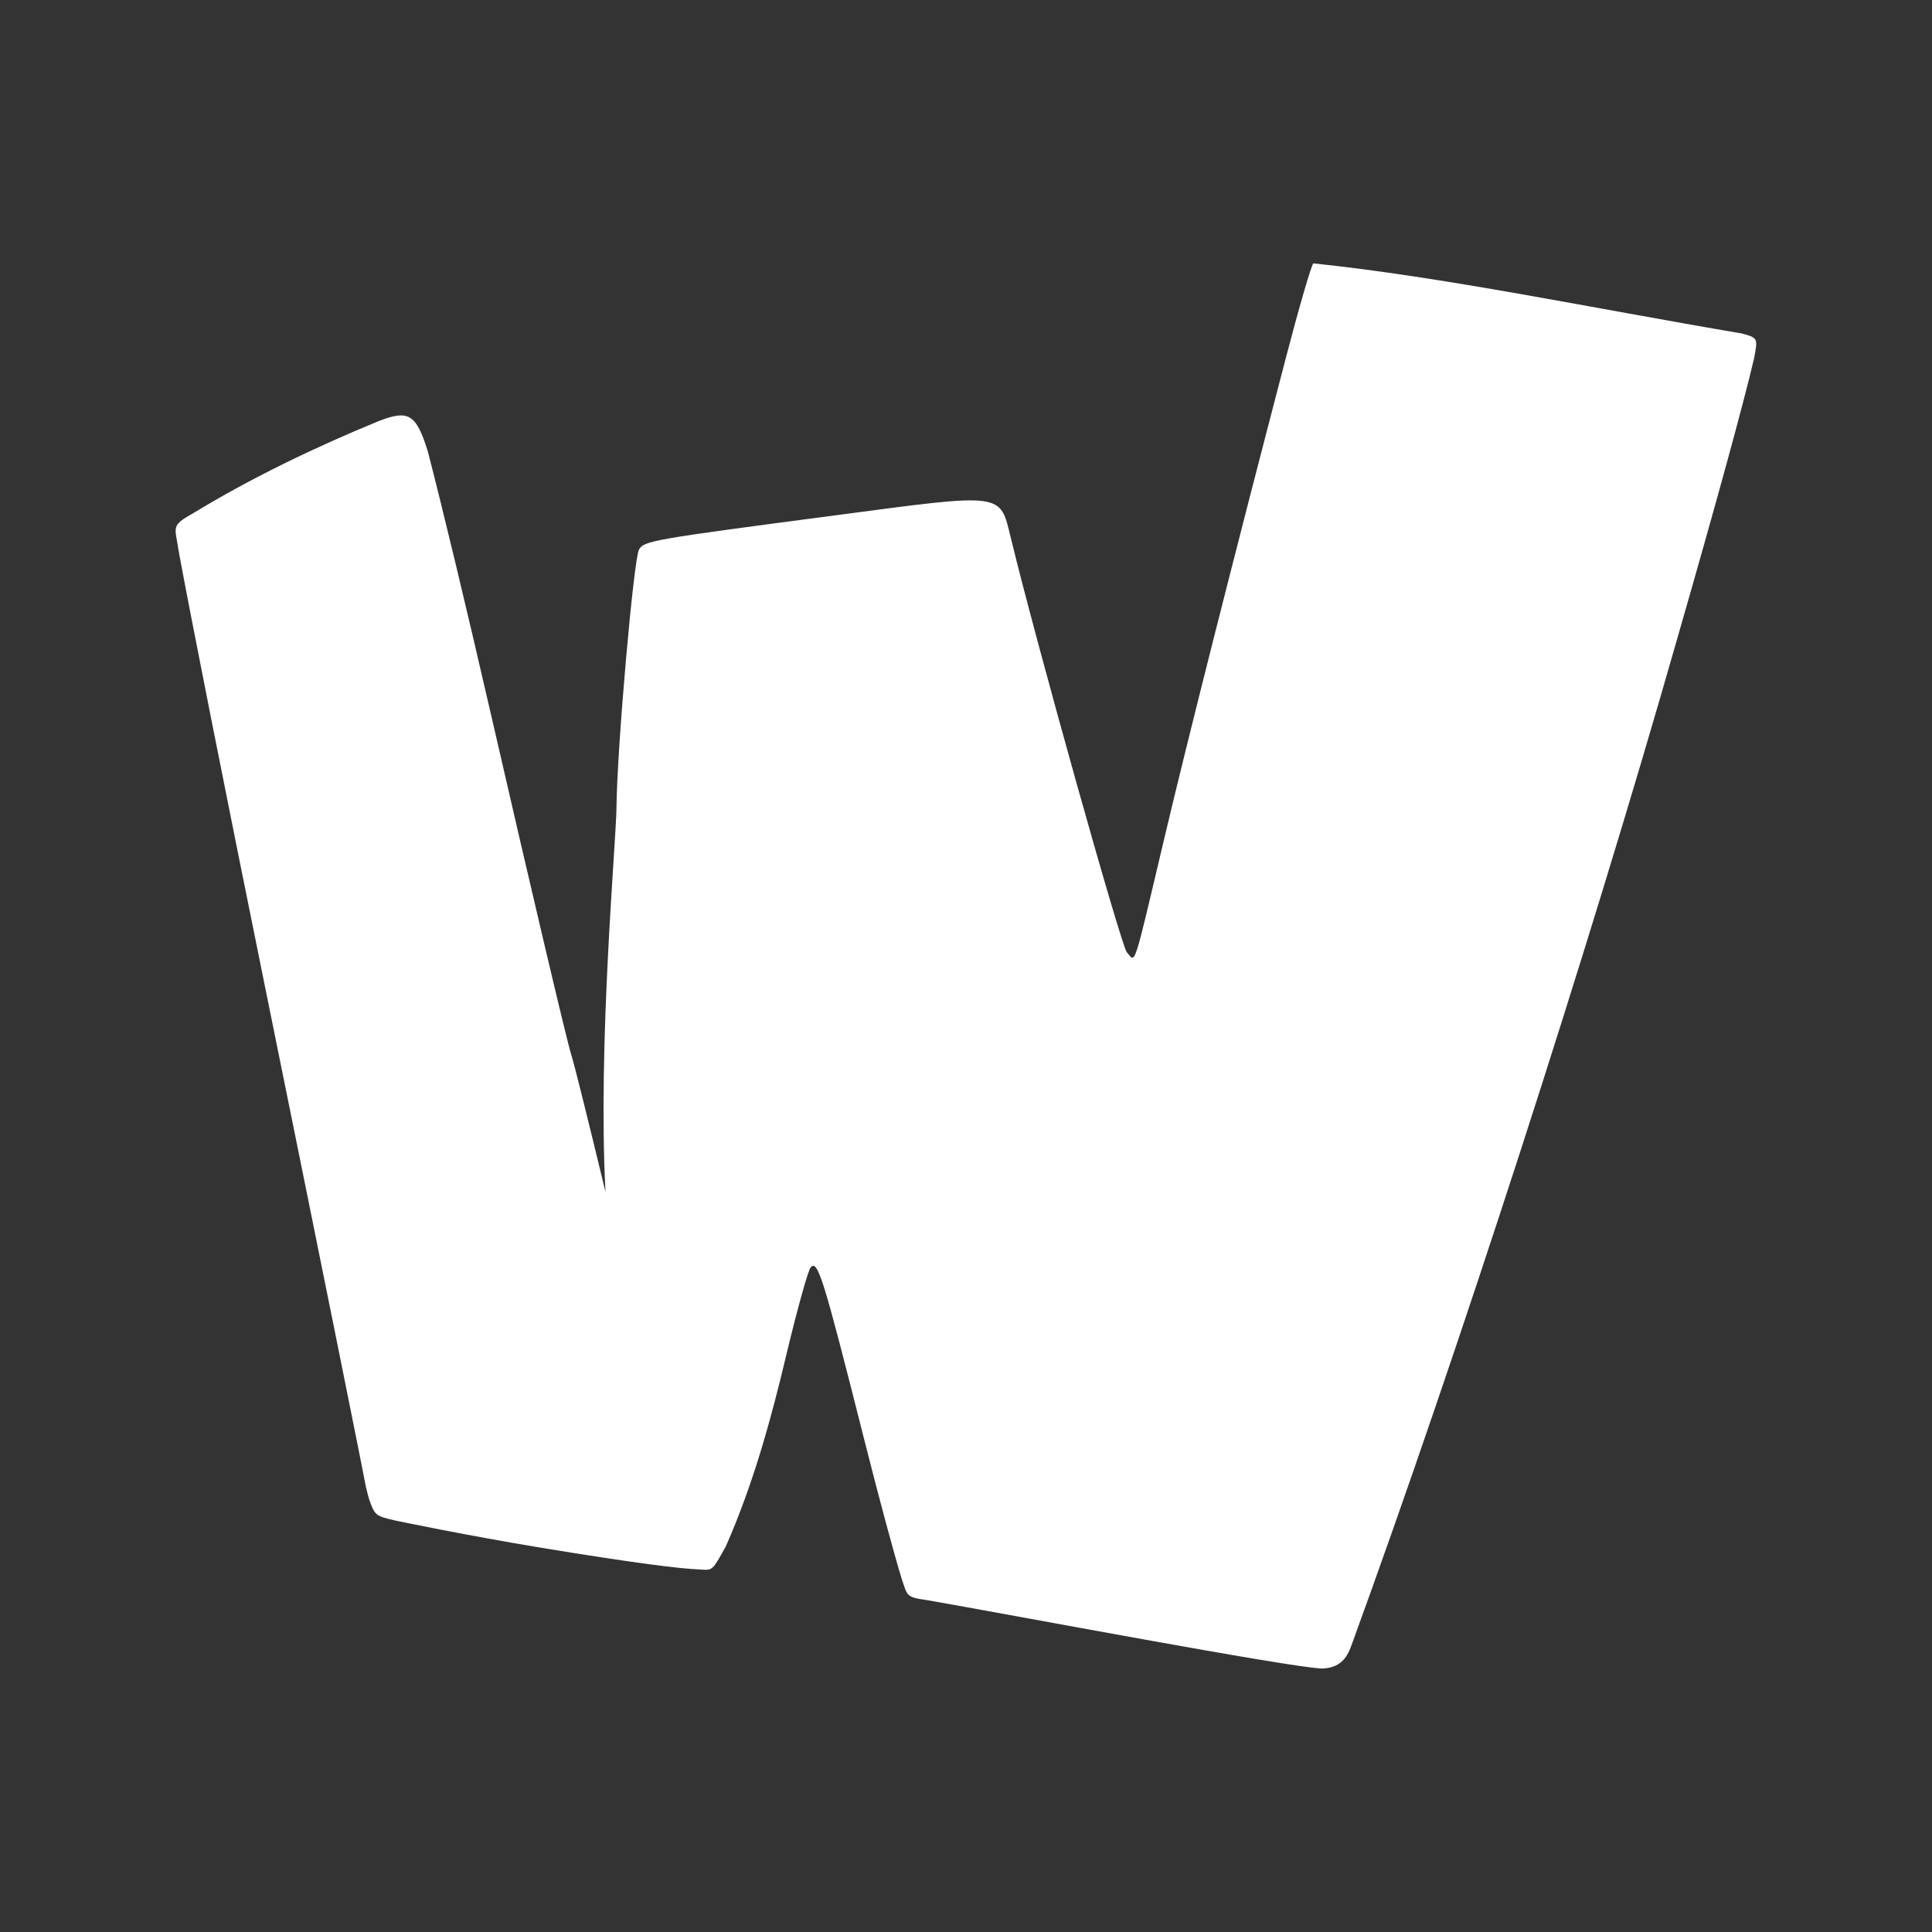 <?xml version="1.0" encoding="UTF-8" standalone="no"?>
<!-- Created with Inkscape (http://www.inkscape.org/) -->

<svg
   xmlns:dc="http://purl.org/dc/elements/1.1/"
   xmlns:cc="http://creativecommons.org/ns#"
   xmlns:rdf="http://www.w3.org/1999/02/22-rdf-syntax-ns#"
   xmlns:svg="http://www.w3.org/2000/svg"
   xmlns="http://www.w3.org/2000/svg"
   xmlns:xlink="http://www.w3.org/1999/xlink"
   xmlns:sodipodi="http://sodipodi.sourceforge.net/DTD/sodipodi-0.dtd"
   xmlns:inkscape="http://www.inkscape.org/namespaces/inkscape"
   version="1.0"
   width="22"
   height="22"
   id="svg4431"
   inkscape:version="0.91 r13725"
   sodipodi:docname="wiznote.svg">
  <rect width="100%" height="100%" fill="#333333" stroke="none"/>
  <sodipodi:namedview
     pagecolor="#353535"
     bordercolor="#666666"
     borderopacity="1"
     objecttolerance="10"
     gridtolerance="10"
     guidetolerance="10"
     inkscape:pageopacity="0.63529412"
     inkscape:pageshadow="2"
     inkscape:window-width="1535"
     inkscape:window-height="876"
     id="namedview16"
     showgrid="false"
     inkscape:zoom="12.239653"
     inkscape:cx="-34.406329"
     inkscape:cy="11.540832"
     inkscape:window-x="65"
     inkscape:window-y="24"
     inkscape:window-maximized="1"
     inkscape:current-layer="svg4431" />
  <defs
     id="defs4433">
    <linearGradient
       x1="50.926"
       y1="11.648"
       x2="73.987"
       y2="11.648"
       id="linearGradient2390"
       xlink:href="#linearGradient3678"
       gradientUnits="userSpaceOnUse"
       gradientTransform="matrix(0,0.781,-0.762,0,28.874,-37.75)" />
    <linearGradient
       x1="9"
       y1="3"
       x2="9"
       y2="21"
       id="linearGradient2393"
       xlink:href="#linearGradient3678"
       gradientUnits="userSpaceOnUse"
       gradientTransform="translate(-2,-1)" />
    <linearGradient
       x1="15"
       y1="8"
       x2="15"
       y2="20"
       id="linearGradient3692"
       xlink:href="#linearGradient3678"
       gradientUnits="userSpaceOnUse" />
    <linearGradient
       x1="9.17"
       y1="3"
       x2="9.311"
       y2="15"
       id="linearGradient3684"
       xlink:href="#linearGradient3678"
       gradientUnits="userSpaceOnUse" />
    <linearGradient
       id="linearGradient3678">
      <stop
         id="stop3680"
         style="stop-color:#ffffff;stop-opacity:1"
         offset="0" />
      <stop
         id="stop3682"
         style="stop-color:#e6e6e6;stop-opacity:1"
         offset="1" />
    </linearGradient>
    <linearGradient
       x1="9.17"
       y1="3"
       x2="9.311"
       y2="15"
       id="linearGradient3640"
       xlink:href="#linearGradient3678"
       gradientUnits="userSpaceOnUse"
       gradientTransform="translate(-22.566,-7.735)" />
    <linearGradient
       x1="15"
       y1="8"
       x2="15"
       y2="20"
       id="linearGradient3643"
       xlink:href="#linearGradient3678"
       gradientUnits="userSpaceOnUse"
       gradientTransform="translate(-22.566,-7.735)" />
  </defs>
  <path
     style="opacity:1;fill:#ffffff;fill-opacity:1;stroke:none;stroke-width:1;stroke-linecap:round;stroke-linejoin:round;stroke-miterlimit:4;stroke-dasharray:none;stroke-opacity:1"
     d="m 14.954,3 c -0.025,0.032 -0.164,0.509 -0.308,1.061 -0.62,2.376 -1.123,4.367 -1.388,5.486 -0.361,1.525 -0.324,1.414 -0.427,1.296 C 12.766,10.767 11.807,7.347 11.511,6.128 11.383,5.604 11.448,5.612 9.506,5.869 7.422,6.143 7.336,6.158 7.277,6.257 c -0.061,0.103 -0.252,2.276 -0.257,2.939 -0.004,0.395 -0.215,2.691 -0.125,4.377 C 6.698,12.758 6.541,12.123 6.507,12.018 6.459,11.871 6.052,10.146 5.602,8.184 5.304,6.887 5.036,5.774 4.872,5.142 4.738,4.703 4.643,4.669 4.317,4.793 3.591,5.091 2.862,5.441 2.205,5.841 1.937,5.991 1.995,5.993 2.034,6.273 c 0.135,0.735 0.534,2.751 1.007,5.078 0.59,2.904 1.092,5.392 1.115,5.528 0.011,0.063 0.046,0.19 0.046,0.19 0.068,0.192 0.072,0.193 0.311,0.248 0,0 0.809,0.169 1.641,0.306 1.098,0.181 1.594,0.24 1.817,0.249 0.147,0.011 0.14,0.013 0.294,-0.263 0.315,-0.715 0.516,-1.452 0.689,-2.181 0.123,-0.515 0.248,-0.963 0.277,-0.996 0.081,-0.091 0.142,0.107 0.61,1.96 0.174,0.688 0.339,1.3 0.428,1.59 0.066,0.192 0.045,0.205 0.294,0.24 0.926,0.161 4.137,0.769 4.494,0.778 0.251,-0.009 0.303,-0.183 0.349,-0.311 1.182,-3.244 2.656,-7.78 3.699,-11.438 0.437,-1.518 0.754,-2.676 0.868,-3.167 0.043,-0.23 0.052,-0.236 -0.141,-0.287 -1.704,-0.289 -3.408,-0.646 -4.879,-0.798 z"
     id="path4216"
     inkscape:connector-curvature="0"
     sodipodi:nodetypes="cssssssscssccccsscssccccscccsccccc" />
</svg>
